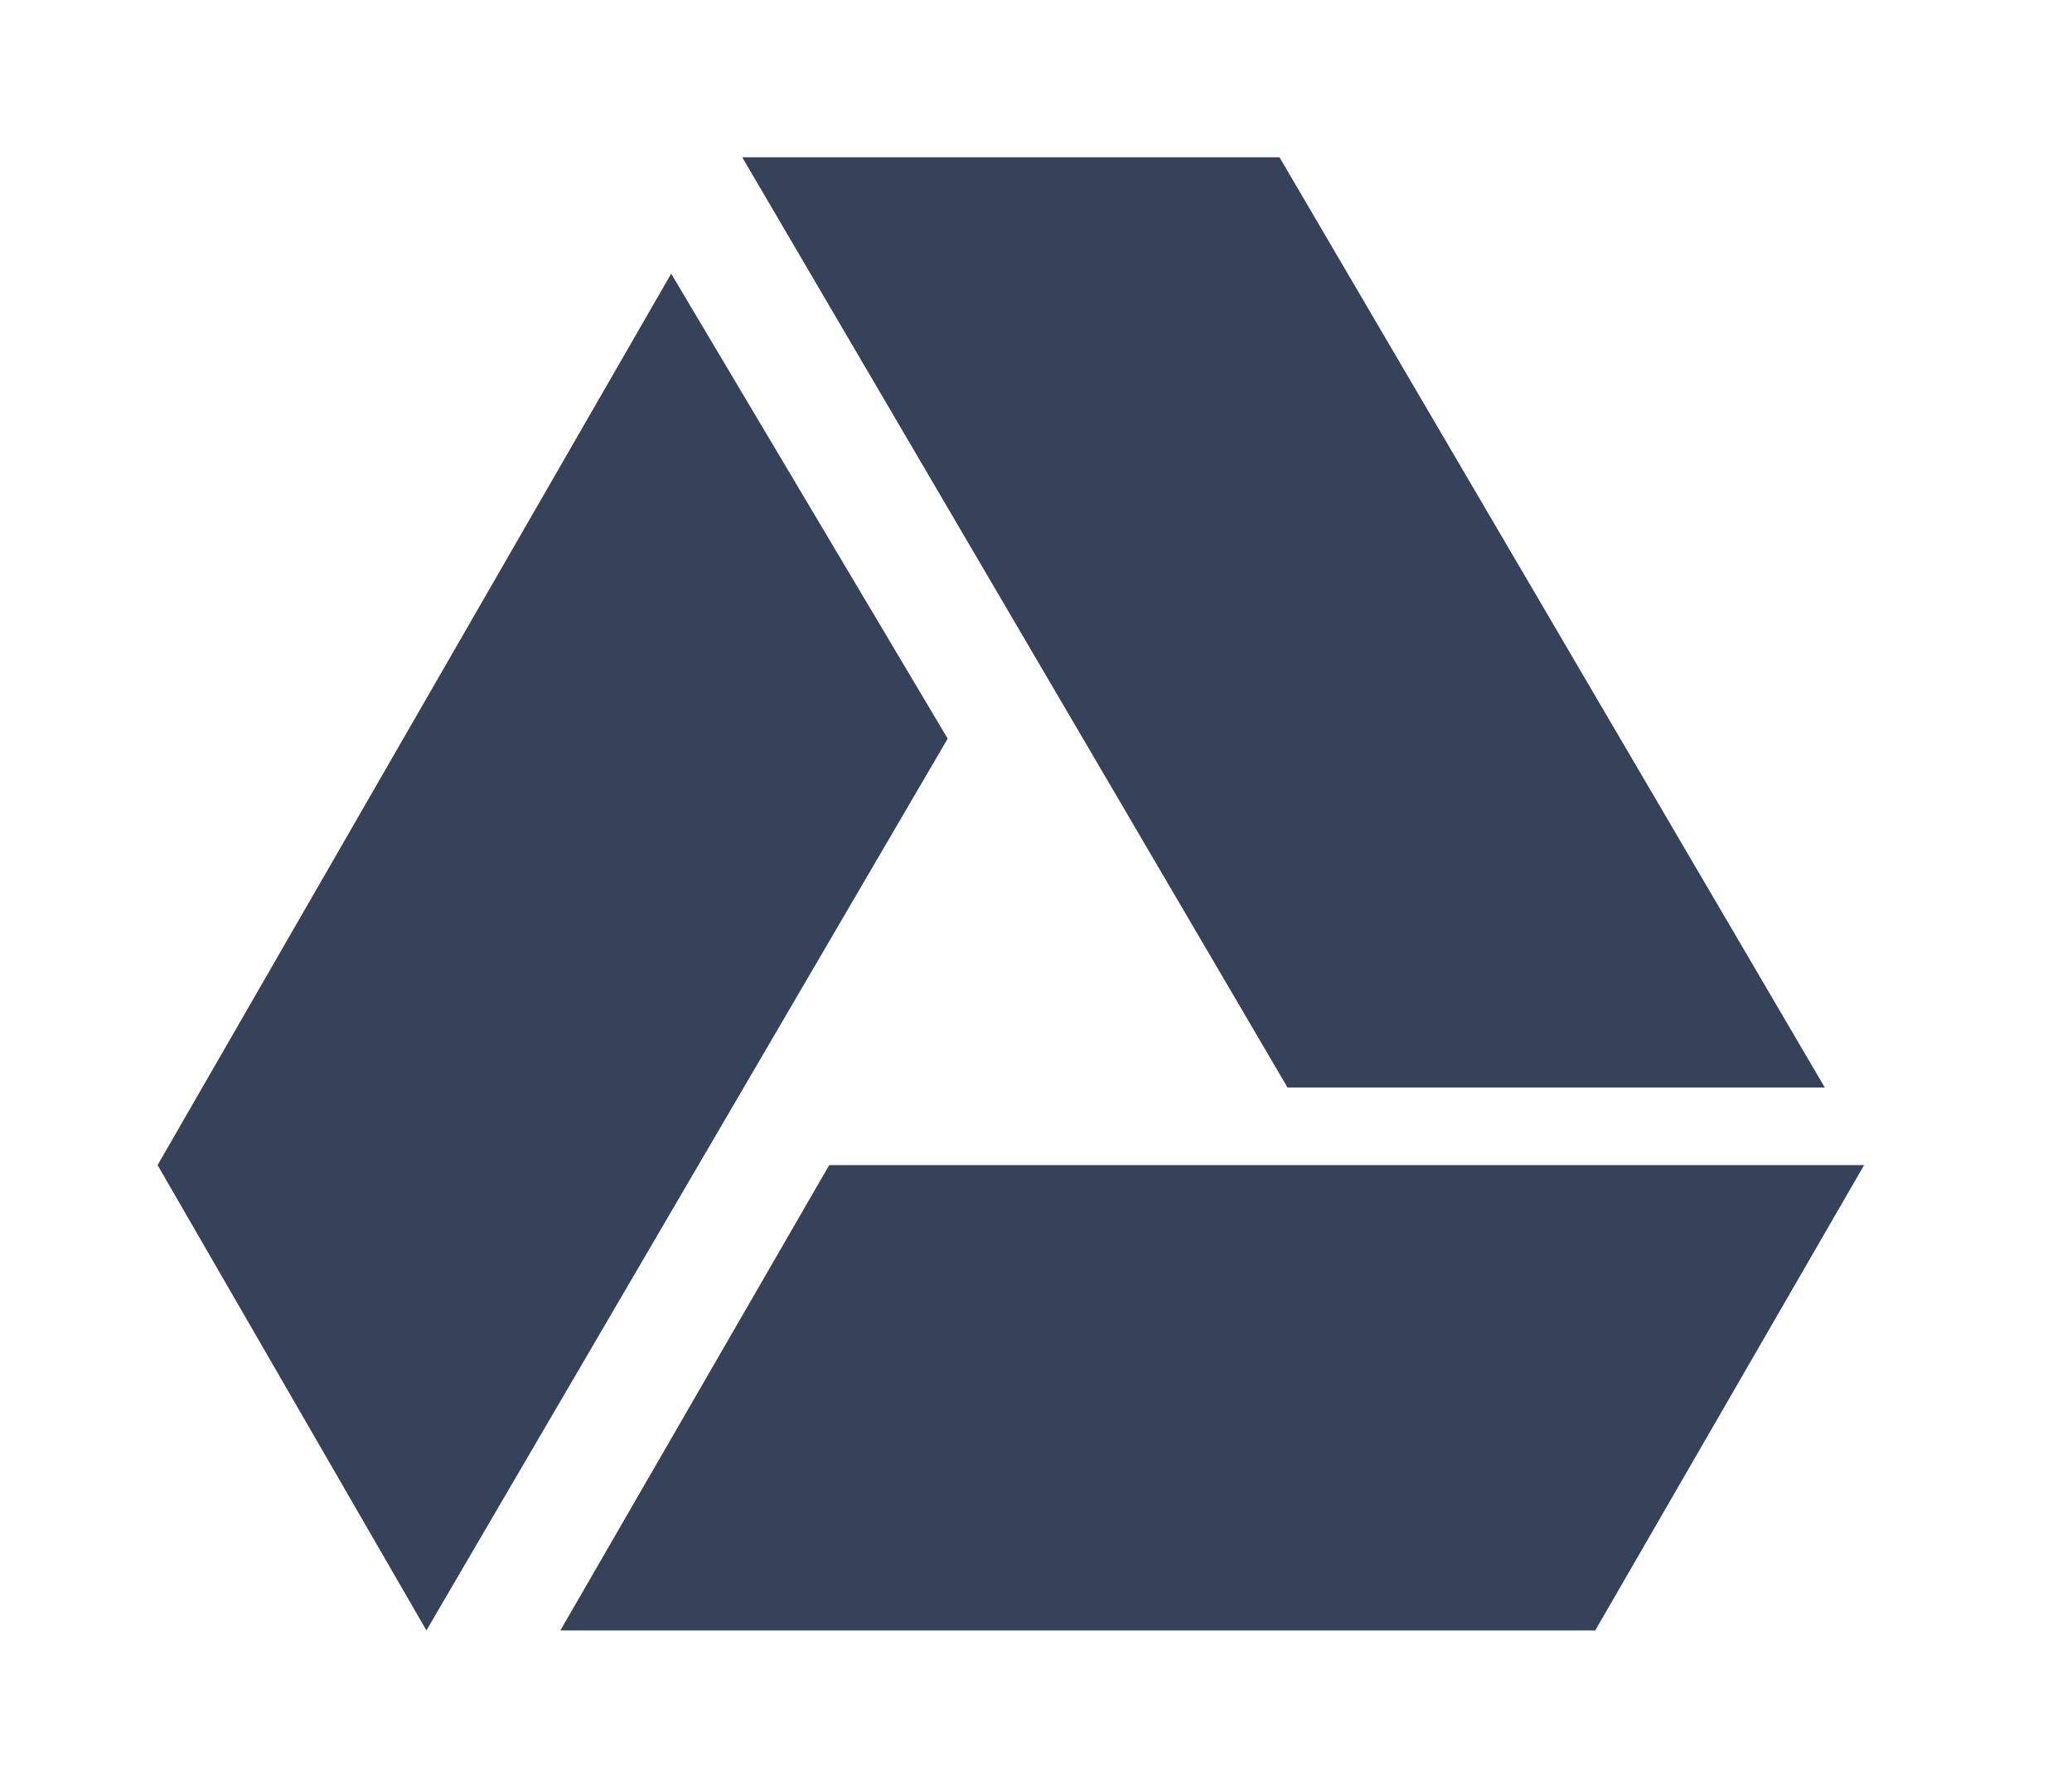 <?xml version="1.0" standalone="no"?><!DOCTYPE svg PUBLIC "-//W3C//DTD SVG 1.1//EN" "http://www.w3.org/Graphics/SVG/1.1/DTD/svg11.dtd"><svg t="1652521685140" class="icon" viewBox="0 0 1187 1024" version="1.1" xmlns="http://www.w3.org/2000/svg" p-id="4291" xmlns:xlink="http://www.w3.org/1999/xlink" width="55.641" height="48"><defs><style type="text/css"></style></defs><path d="M737.587 622.923L425.205 90.088h307.798l312.382 532.835h-307.798z m-262.549 44.443l-154.009 266.509h592.862l154.009-266.509H475.038zM384.502 156.752L90.272 667.366l154.009 266.509 298.631-510.797z" fill="#36425A" p-id="4292"></path></svg>